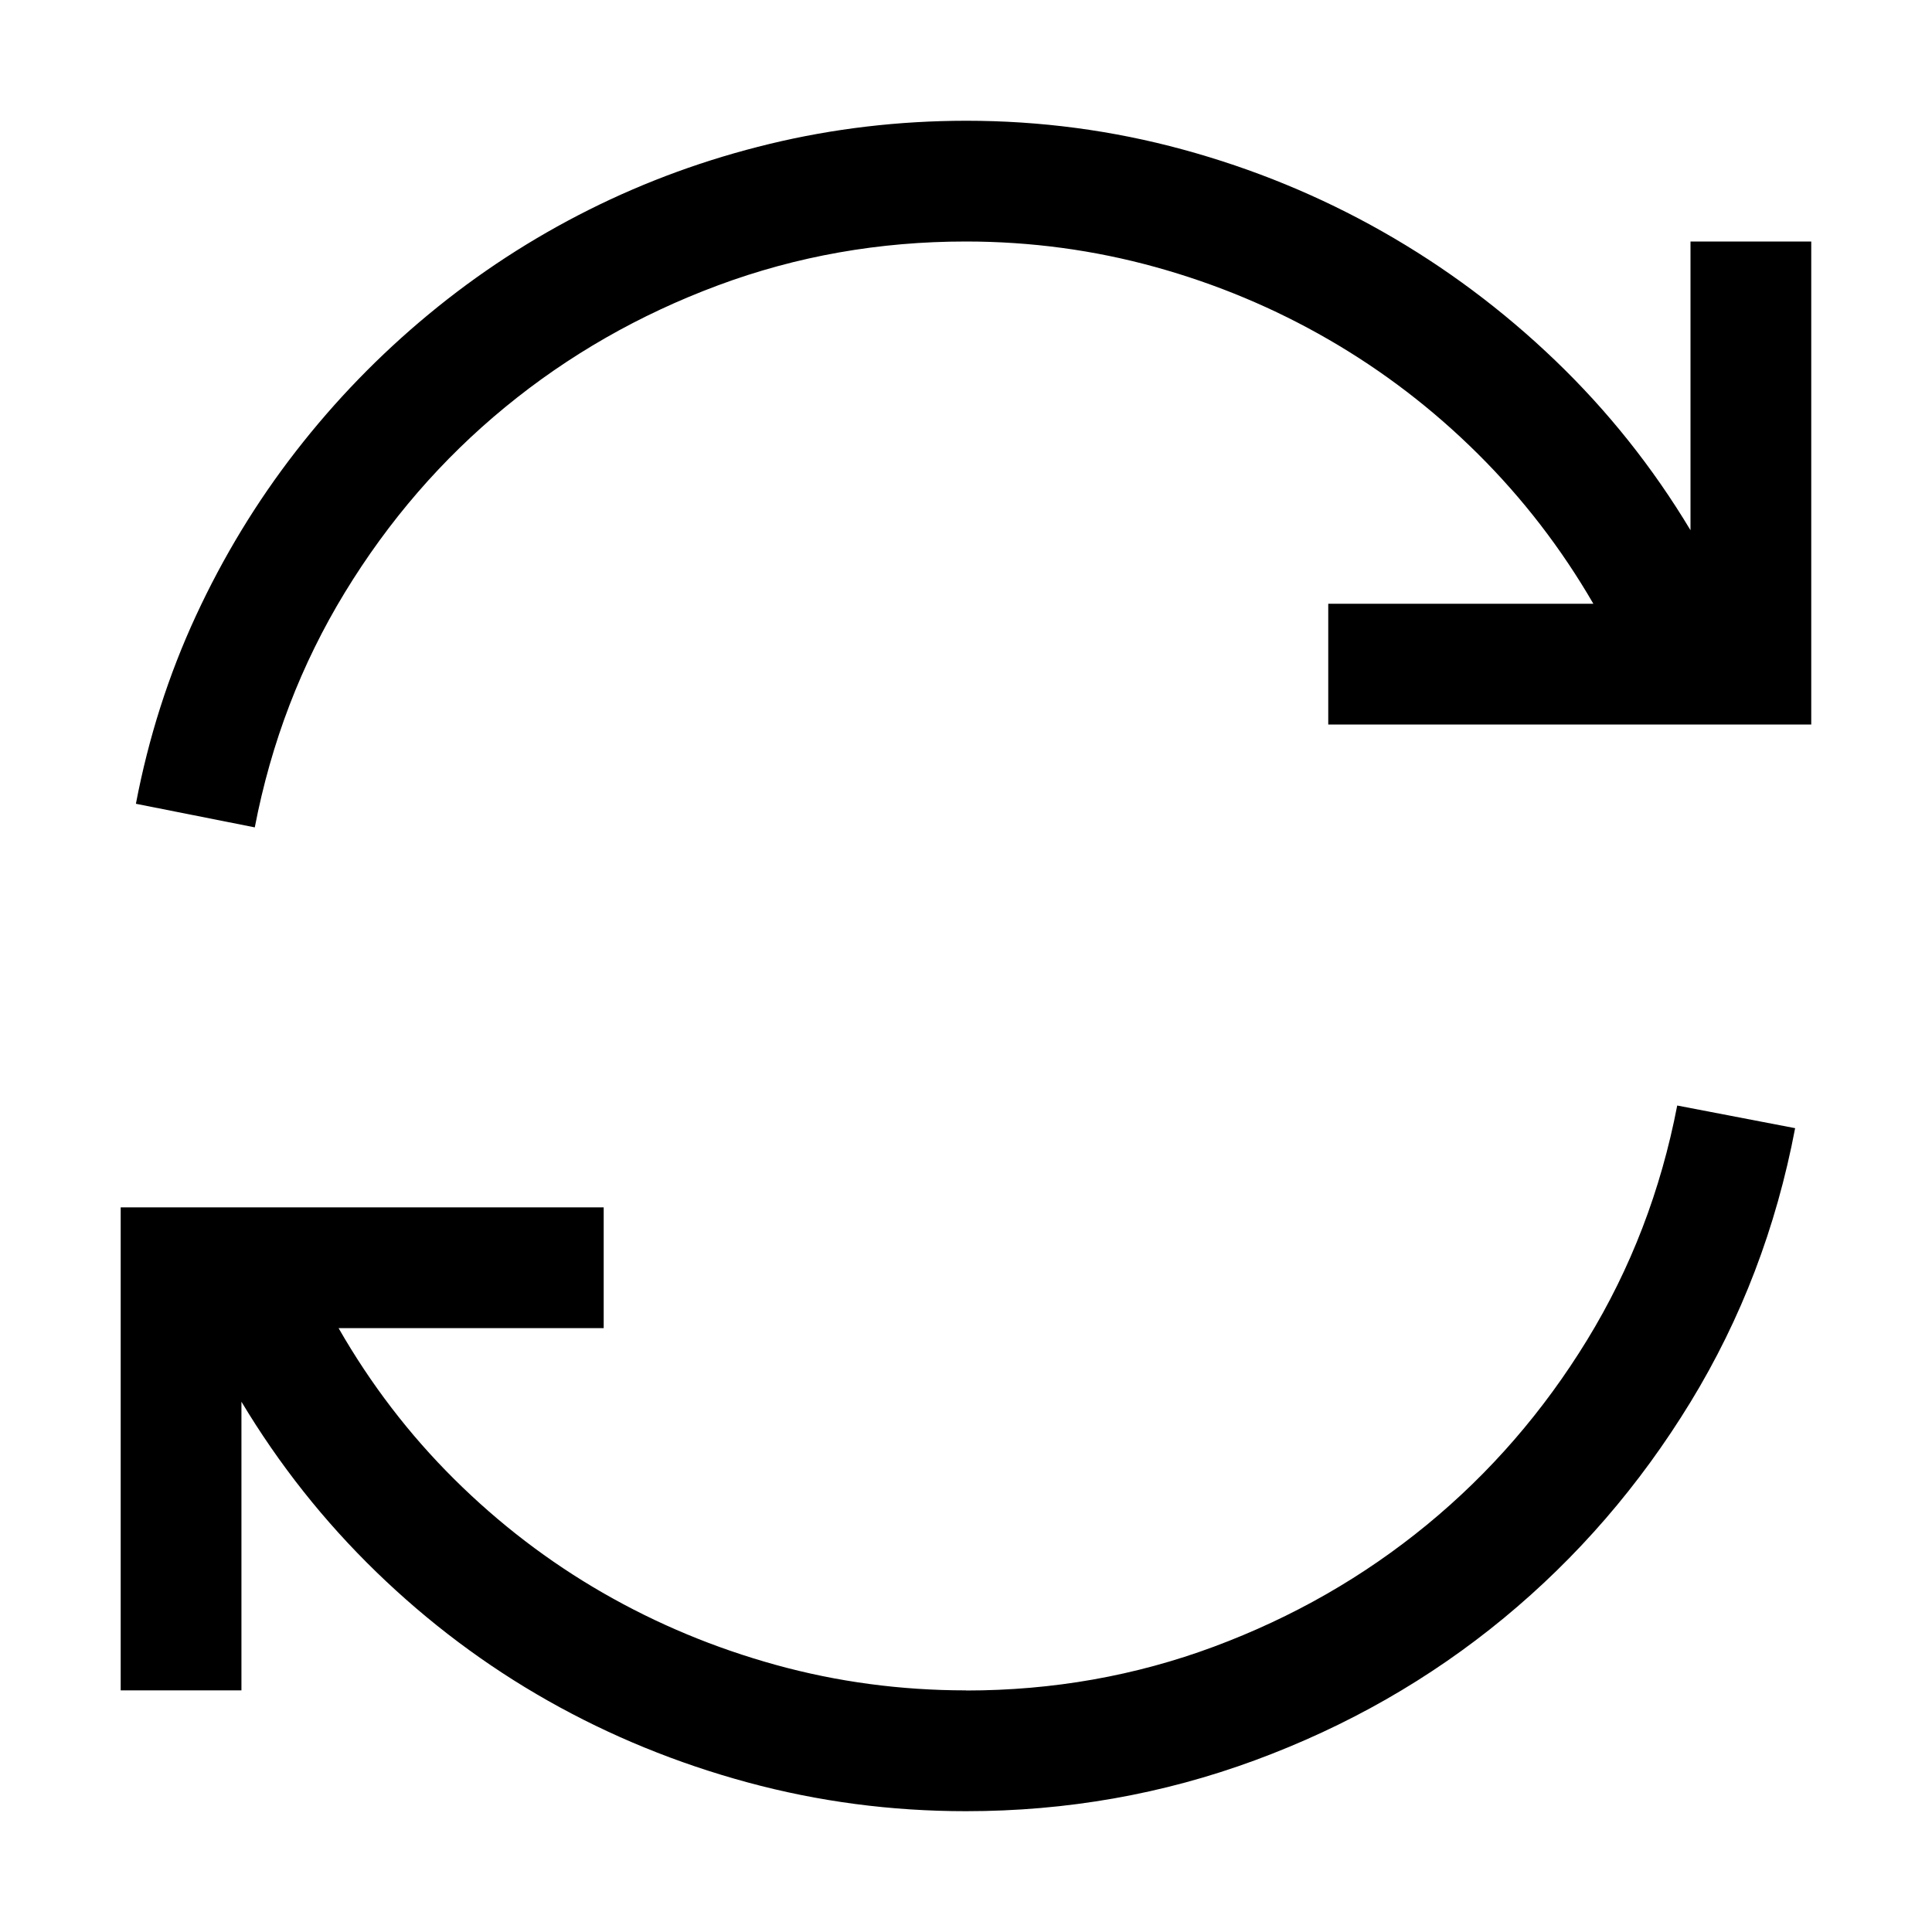 <!-- Generated by IcoMoon.io -->
<svg version="1.1" xmlns="http://www.w3.org/2000/svg" width="32" height="32" viewBox="0 0 32 32">
<title>uniF4A3</title>
<path d="M28 4h2v8h-8v-2h4.391q-0.797-1.375-1.914-2.484t-2.469-1.891-2.875-1.203-3.133-0.422q-2.156 0-4.109 0.727t-3.523 2.016-2.656 3.070-1.492 3.891l-1.969-0.391q0.313-1.641 0.992-3.109t1.656-2.727 2.203-2.273 2.648-1.727 3-1.094 3.25-0.383q1.844 0 3.594 0.477t3.305 1.359 2.859 2.133 2.242 2.813v-4.781zM16 28q2.156 0 4.109-0.727t3.523-2.016 2.656-3.063 1.492-3.883l1.953 0.375q-0.469 2.469-1.734 4.539t-3.094 3.578-4.117 2.352-4.789 0.844q-1.859 0-3.617-0.477t-3.305-1.352-2.844-2.133-2.234-2.82v4.781h-2v-8h8v2h-4.391q0.797 1.391 1.914 2.5t2.461 1.883 2.867 1.195 3.148 0.422z"></path>
</svg>
